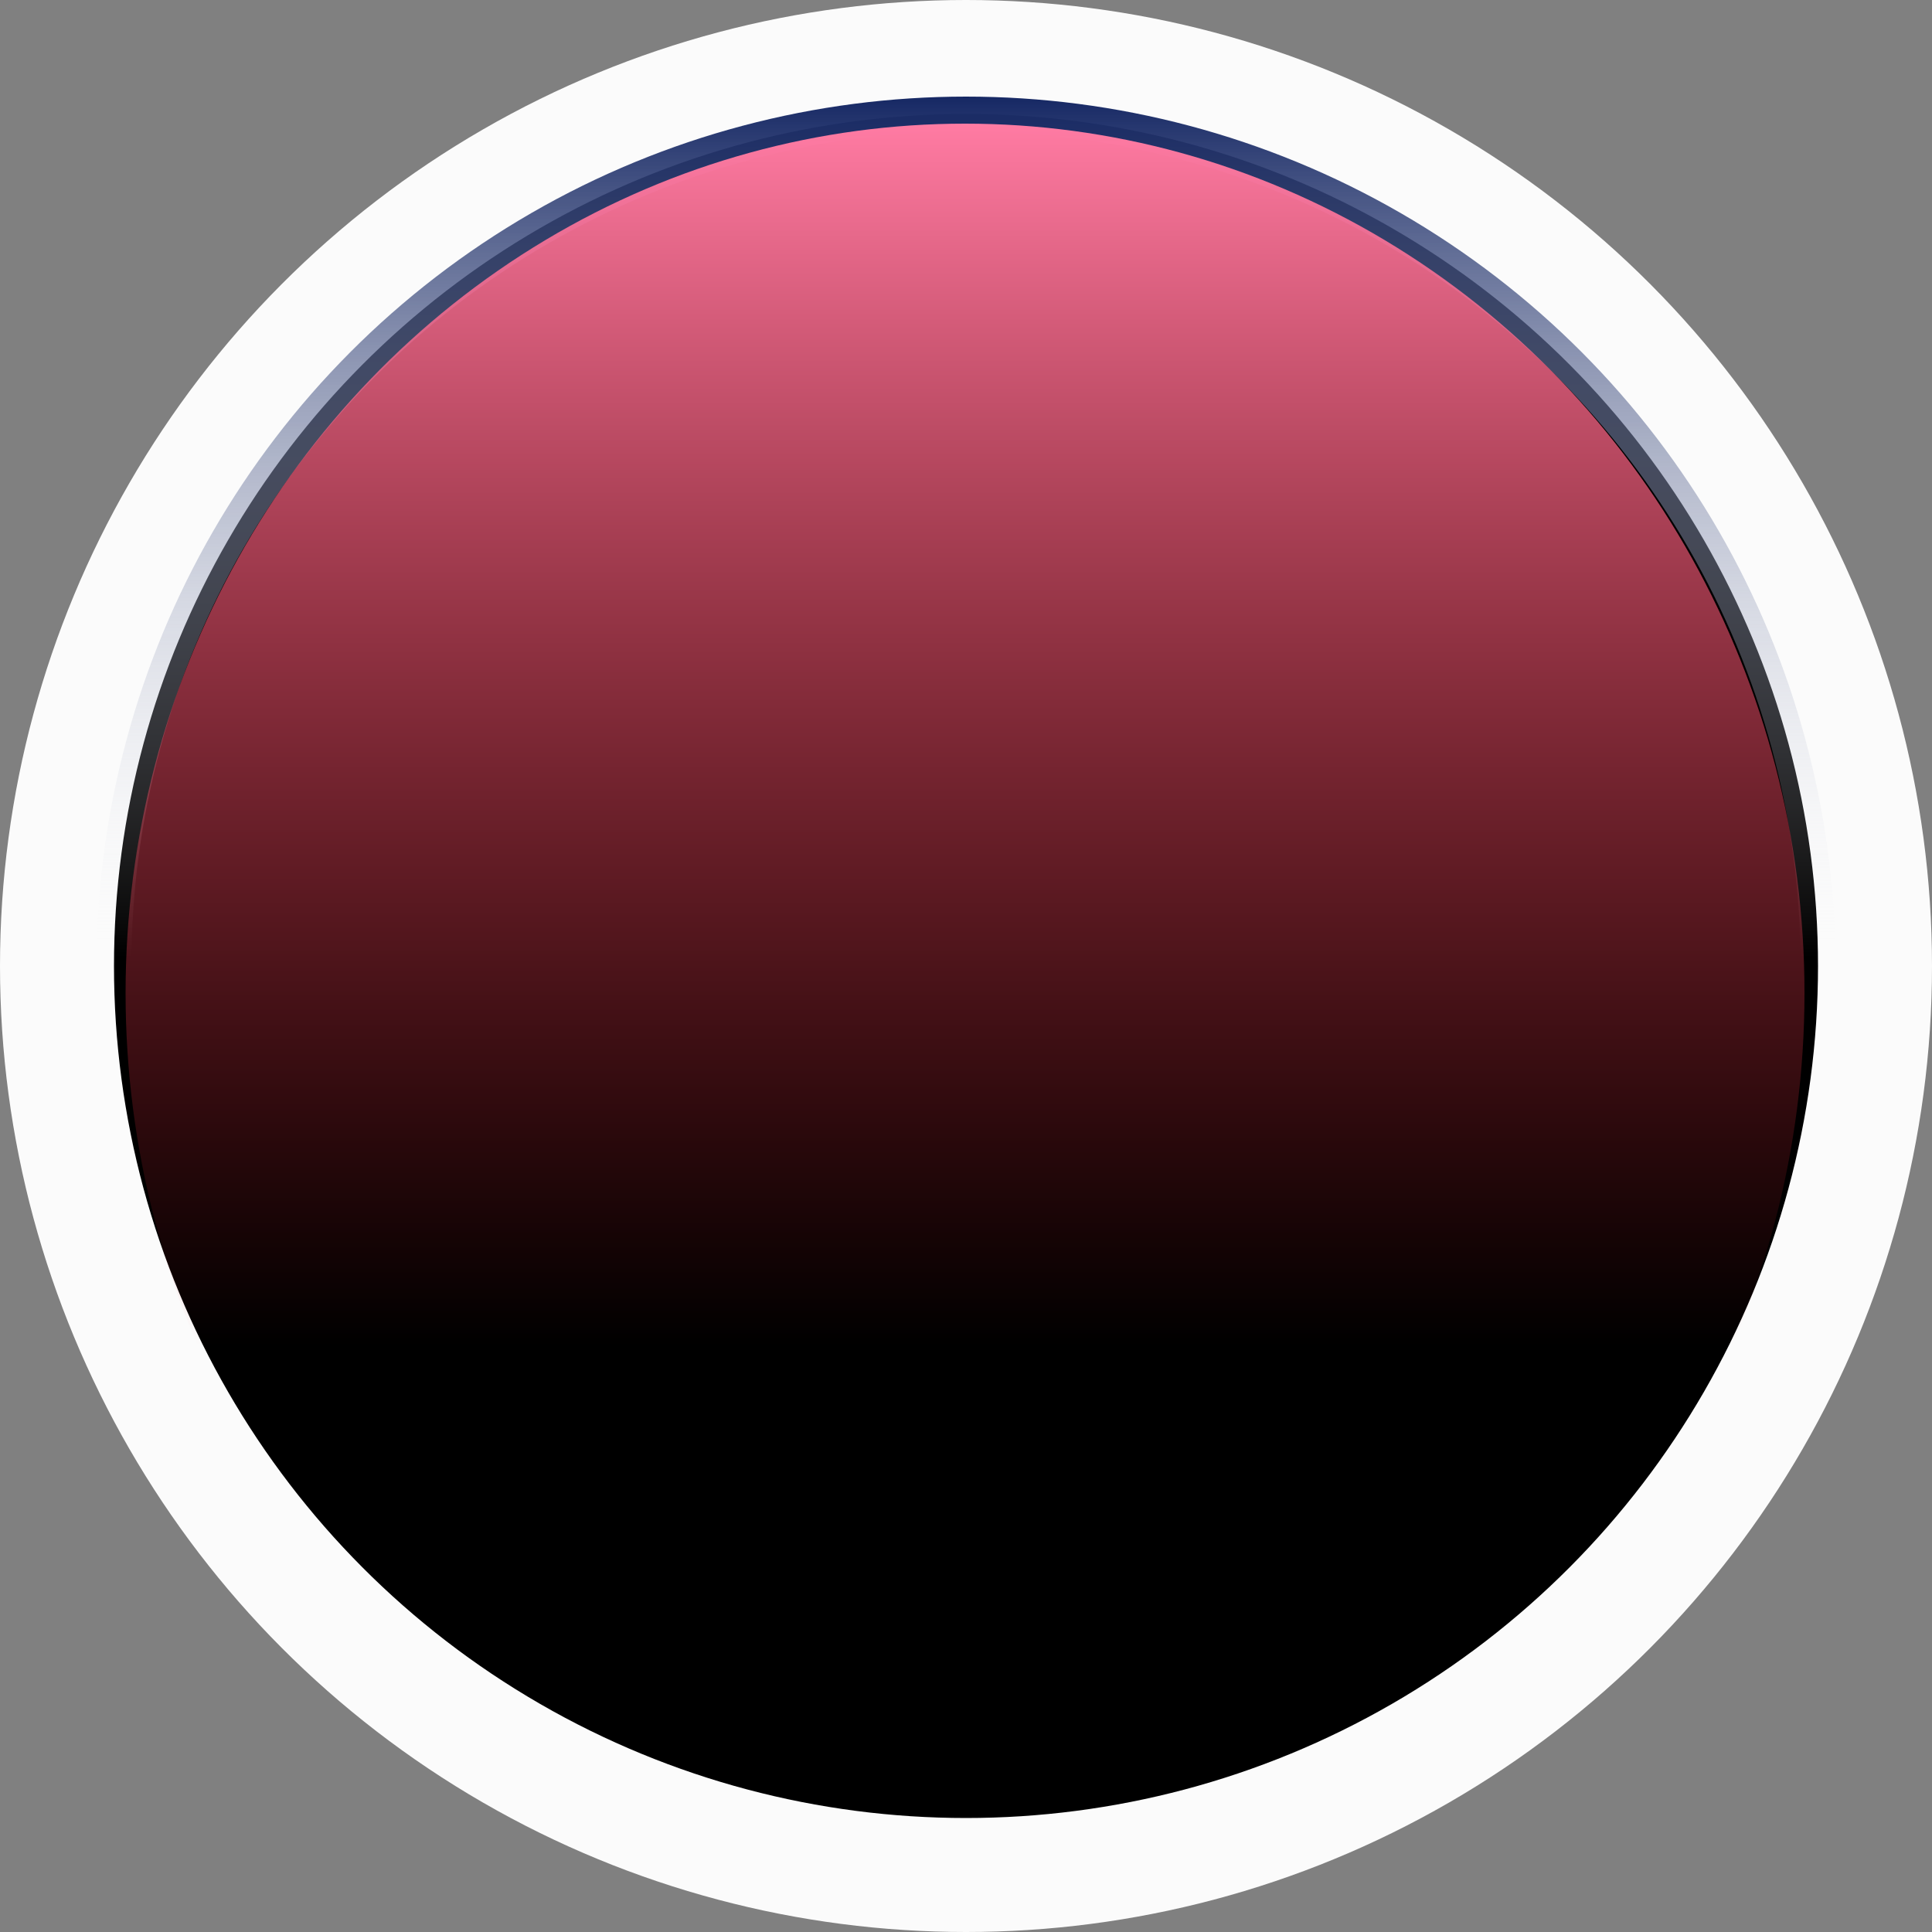 <svg width="1000" height="1000" viewBox="0 0 1000 1000" fill="none" xmlns="http://www.w3.org/2000/svg">
<rect x="0" y="0" width="1000" height="1000" fill="#808080" stroke="none"/>
<circle cx="500" cy="500" r="500" fill="#FBFBFB"/>
<circle cx="500" cy="500" r="441" fill="black" stroke="url(#paint0_linear_405_105)" stroke-width="18"/>
<ellipse cx="499.5" cy="514" rx="434.5" ry="450" fill="url(#paint1_linear_405_105)"/>
<defs>
<linearGradient id="paint0_linear_405_105" x1="500" y1="50" x2="500" y2="950" gradientUnits="userSpaceOnUse">
<stop stop-color="#162864"/>
<stop offset="0.495" stop-color="white" stop-opacity="0"/>
</linearGradient>
<linearGradient id="paint1_linear_405_105" x1="499.5" y1="64" x2="499.5" y2="964" gradientUnits="userSpaceOnUse">
<stop stop-color="#FF7BA3"/>
<stop offset="0.703" stop-color="#F22430" stop-opacity="0"/>
</linearGradient>
</defs>
</svg>
